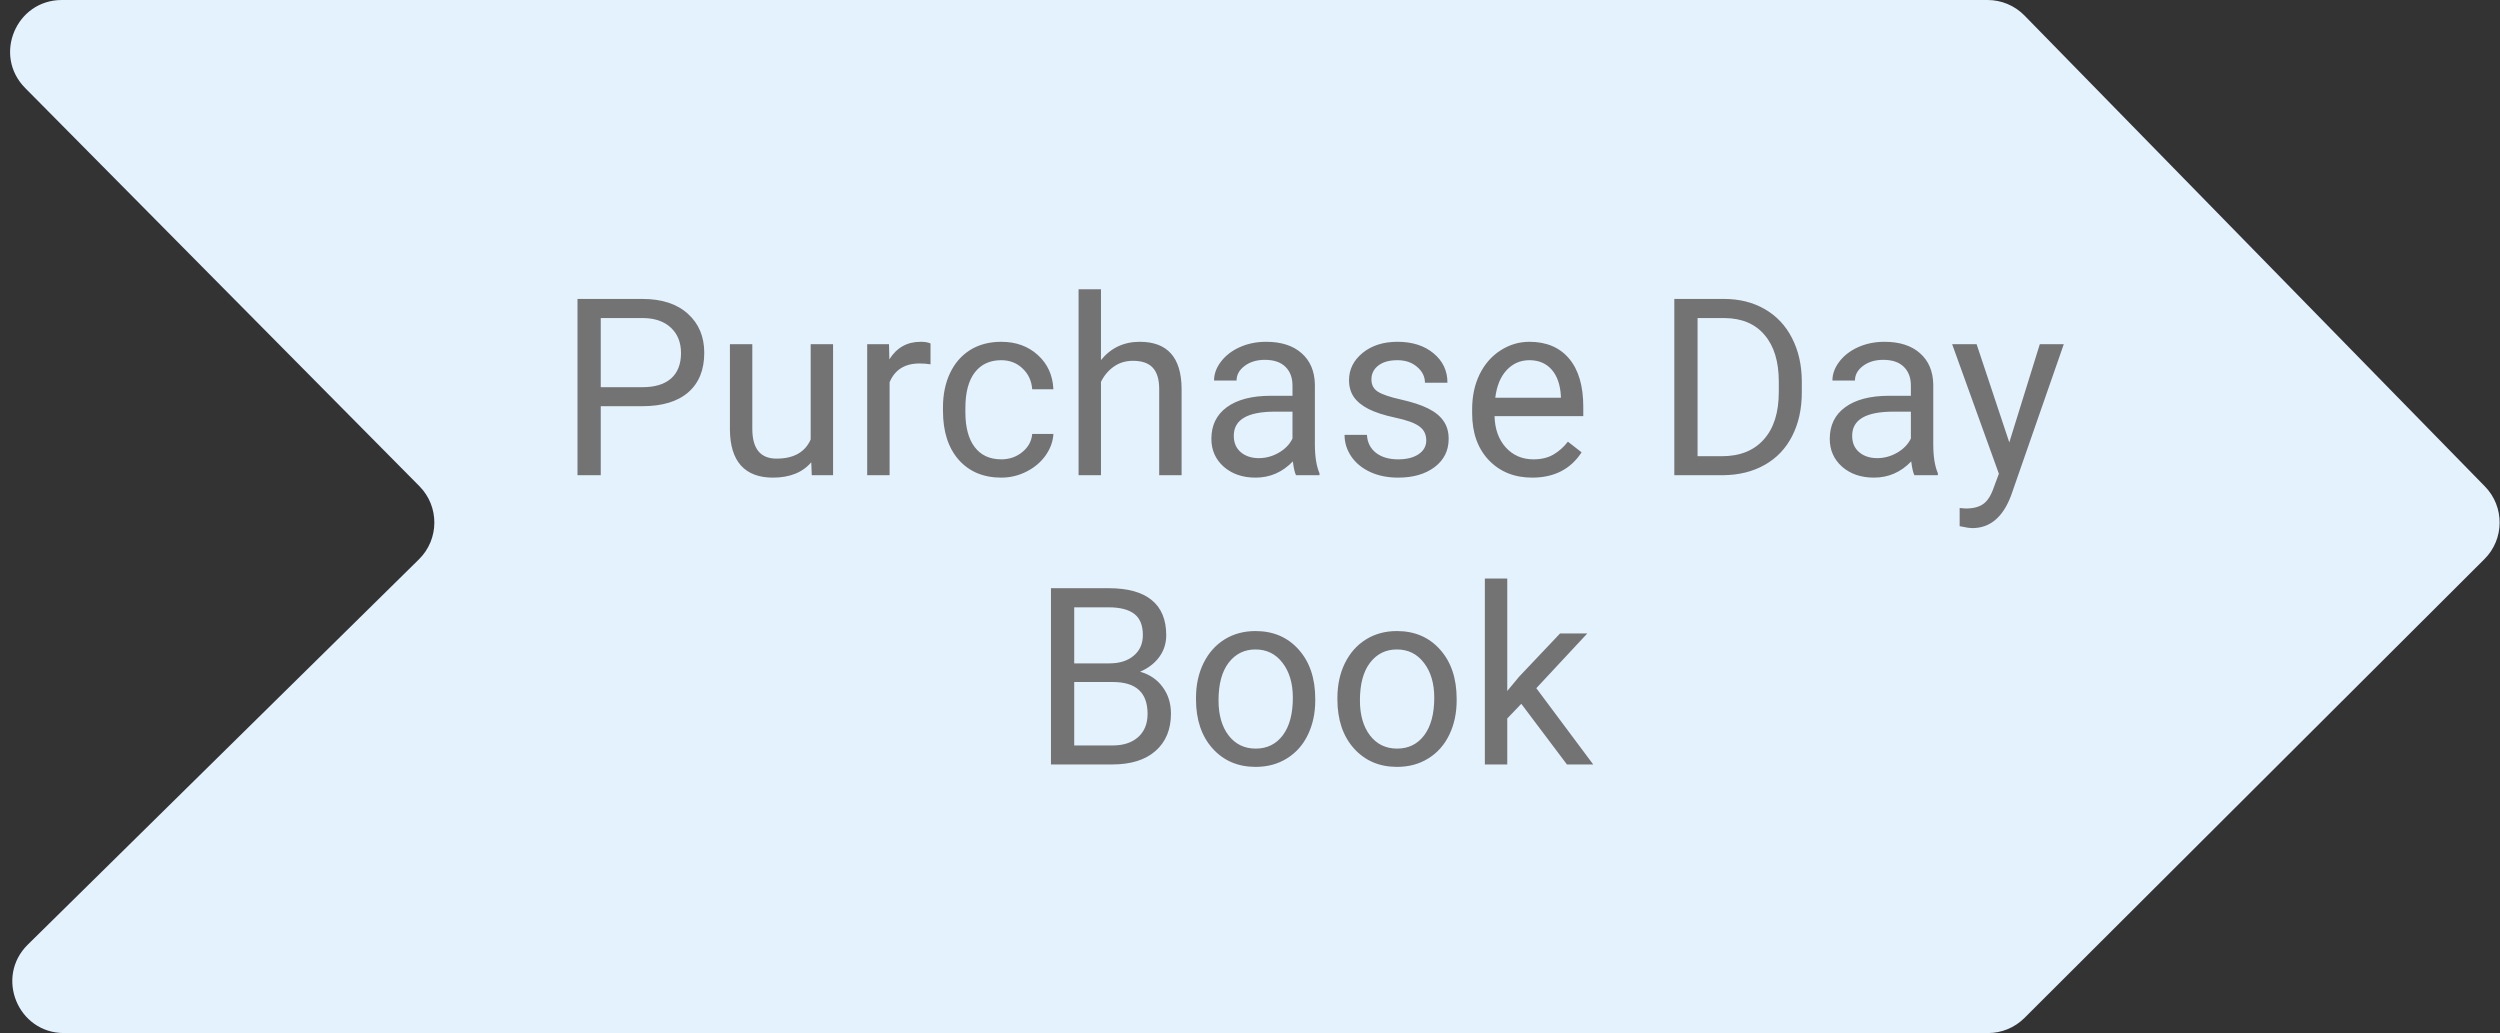 <svg width="242" height="100" viewBox="0 0 242 100" fill="none" xmlns="http://www.w3.org/2000/svg">
<rect x="0" y="0" width="242" height="100" fill="#333333" stroke="none"/>
<path d="M2.434 8.518C-0.692 5.361 1.544 0 5.987 0H192.397C193.743 0 195.032 0.542 195.972 1.504L240.539 47.086C242.456 49.046 242.437 52.185 240.495 54.121L195.965 98.54C195.028 99.475 193.758 100 192.434 100H6.201C1.728 100 -0.494 94.577 2.692 91.438L40.554 54.143C42.525 52.202 42.545 49.029 40.598 47.063L2.434 8.518Z" fill="#E3F2FD"/>
<path d="M58.152 39.32V46H55.902V28.938H62.195C64.062 28.938 65.523 29.414 66.578 30.367C67.641 31.32 68.172 32.582 68.172 34.152C68.172 35.809 67.652 37.086 66.613 37.984C65.582 38.875 64.102 39.32 62.172 39.32H58.152ZM58.152 37.48H62.195C63.398 37.48 64.32 37.199 64.961 36.637C65.602 36.066 65.922 35.246 65.922 34.176C65.922 33.16 65.602 32.348 64.961 31.738C64.32 31.129 63.441 30.812 62.324 30.789H58.152V37.48ZM78.531 44.746C77.688 45.738 76.449 46.234 74.816 46.234C73.465 46.234 72.434 45.844 71.723 45.062C71.019 44.273 70.664 43.109 70.656 41.57V33.32H72.824V41.512C72.824 43.434 73.606 44.395 75.168 44.395C76.824 44.395 77.926 43.777 78.473 42.543V33.32H80.641V46H78.578L78.531 44.746ZM90.074 35.266C89.746 35.211 89.391 35.184 89.008 35.184C87.586 35.184 86.621 35.789 86.113 37V46H83.945V33.32H86.055L86.09 34.785C86.801 33.652 87.809 33.086 89.113 33.086C89.535 33.086 89.856 33.141 90.074 33.25V35.266ZM96.93 44.465C97.703 44.465 98.379 44.23 98.957 43.762C99.535 43.293 99.856 42.707 99.918 42.004H101.969C101.93 42.73 101.68 43.422 101.219 44.078C100.758 44.734 100.141 45.258 99.367 45.648C98.602 46.039 97.789 46.234 96.93 46.234C95.203 46.234 93.828 45.66 92.805 44.512C91.789 43.355 91.281 41.777 91.281 39.777V39.414C91.281 38.18 91.508 37.082 91.961 36.121C92.414 35.16 93.062 34.414 93.906 33.883C94.758 33.352 95.762 33.086 96.918 33.086C98.34 33.086 99.519 33.512 100.457 34.363C101.402 35.215 101.906 36.32 101.969 37.68H99.918C99.856 36.859 99.543 36.188 98.981 35.664C98.426 35.133 97.738 34.867 96.918 34.867C95.816 34.867 94.961 35.266 94.352 36.062C93.75 36.852 93.449 37.996 93.449 39.496V39.906C93.449 41.367 93.75 42.492 94.352 43.281C94.953 44.07 95.812 44.465 96.93 44.465ZM106.574 34.855C107.535 33.676 108.785 33.086 110.324 33.086C113.004 33.086 114.355 34.598 114.379 37.621V46H112.211V37.609C112.203 36.695 111.992 36.02 111.578 35.582C111.172 35.145 110.535 34.926 109.668 34.926C108.965 34.926 108.348 35.113 107.816 35.488C107.285 35.863 106.871 36.355 106.574 36.965V46H104.406V28H106.574V34.855ZM125.453 46C125.328 45.75 125.227 45.305 125.148 44.664C124.141 45.711 122.938 46.234 121.539 46.234C120.289 46.234 119.262 45.883 118.457 45.18C117.66 44.469 117.262 43.57 117.262 42.484C117.262 41.164 117.762 40.141 118.762 39.414C119.77 38.68 121.184 38.312 123.004 38.312H125.113V37.316C125.113 36.559 124.887 35.957 124.434 35.512C123.98 35.059 123.312 34.832 122.43 34.832C121.656 34.832 121.008 35.027 120.484 35.418C119.961 35.809 119.699 36.281 119.699 36.836H117.52C117.52 36.203 117.742 35.594 118.188 35.008C118.641 34.414 119.25 33.945 120.016 33.602C120.789 33.258 121.637 33.086 122.559 33.086C124.02 33.086 125.164 33.453 125.992 34.188C126.82 34.914 127.25 35.918 127.281 37.199V43.035C127.281 44.199 127.43 45.125 127.727 45.812V46H125.453ZM121.855 44.348C122.535 44.348 123.18 44.172 123.789 43.82C124.398 43.469 124.84 43.012 125.113 42.449V39.848H123.414C120.758 39.848 119.43 40.625 119.43 42.18C119.43 42.859 119.656 43.391 120.109 43.773C120.562 44.156 121.145 44.348 121.855 44.348ZM138.062 42.637C138.062 42.051 137.84 41.598 137.395 41.277C136.957 40.949 136.188 40.668 135.086 40.434C133.992 40.199 133.121 39.918 132.473 39.59C131.832 39.262 131.355 38.871 131.043 38.418C130.738 37.965 130.586 37.426 130.586 36.801C130.586 35.762 131.023 34.883 131.898 34.164C132.781 33.445 133.906 33.086 135.273 33.086C136.711 33.086 137.875 33.457 138.766 34.199C139.664 34.941 140.113 35.891 140.113 37.047H137.934C137.934 36.453 137.68 35.941 137.172 35.512C136.672 35.082 136.039 34.867 135.273 34.867C134.484 34.867 133.867 35.039 133.422 35.383C132.977 35.727 132.754 36.176 132.754 36.73C132.754 37.254 132.961 37.648 133.375 37.914C133.789 38.18 134.535 38.434 135.613 38.676C136.699 38.918 137.578 39.207 138.25 39.543C138.922 39.879 139.418 40.285 139.738 40.762C140.066 41.23 140.23 41.805 140.23 42.484C140.23 43.617 139.777 44.527 138.871 45.215C137.965 45.895 136.789 46.234 135.344 46.234C134.328 46.234 133.43 46.055 132.648 45.695C131.867 45.336 131.254 44.836 130.809 44.195C130.371 43.547 130.152 42.848 130.152 42.098H132.32C132.359 42.824 132.648 43.402 133.188 43.832C133.734 44.254 134.453 44.465 135.344 44.465C136.164 44.465 136.82 44.301 137.312 43.973C137.812 43.637 138.062 43.191 138.062 42.637ZM148.316 46.234C146.598 46.234 145.199 45.672 144.121 44.547C143.043 43.414 142.504 41.902 142.504 40.012V39.613C142.504 38.355 142.742 37.234 143.219 36.25C143.703 35.258 144.375 34.484 145.234 33.93C146.102 33.367 147.039 33.086 148.047 33.086C149.695 33.086 150.977 33.629 151.891 34.715C152.805 35.801 153.262 37.355 153.262 39.379V40.281H144.672C144.703 41.531 145.066 42.543 145.762 43.316C146.465 44.082 147.355 44.465 148.434 44.465C149.199 44.465 149.848 44.309 150.379 43.996C150.91 43.684 151.375 43.27 151.773 42.754L153.098 43.785C152.035 45.418 150.441 46.234 148.316 46.234ZM148.047 34.867C147.172 34.867 146.438 35.188 145.844 35.828C145.25 36.461 144.883 37.352 144.742 38.5H151.094V38.336C151.031 37.234 150.734 36.383 150.203 35.781C149.672 35.172 148.953 34.867 148.047 34.867ZM162.074 46V28.938H166.891C168.375 28.938 169.688 29.266 170.828 29.922C171.969 30.578 172.848 31.512 173.465 32.723C174.09 33.934 174.406 35.324 174.414 36.895V37.984C174.414 39.594 174.102 41.004 173.477 42.215C172.859 43.426 171.973 44.355 170.816 45.004C169.668 45.652 168.328 45.984 166.797 46H162.074ZM164.324 30.789V44.16H166.691C168.426 44.16 169.773 43.621 170.734 42.543C171.703 41.465 172.188 39.93 172.188 37.938V36.941C172.188 35.004 171.73 33.5 170.816 32.43C169.91 31.352 168.621 30.805 166.949 30.789H164.324ZM185.312 46C185.188 45.75 185.086 45.305 185.008 44.664C184 45.711 182.797 46.234 181.398 46.234C180.148 46.234 179.121 45.883 178.316 45.18C177.52 44.469 177.121 43.57 177.121 42.484C177.121 41.164 177.621 40.141 178.621 39.414C179.629 38.68 181.043 38.312 182.863 38.312H184.973V37.316C184.973 36.559 184.746 35.957 184.293 35.512C183.84 35.059 183.172 34.832 182.289 34.832C181.516 34.832 180.867 35.027 180.344 35.418C179.82 35.809 179.559 36.281 179.559 36.836H177.379C177.379 36.203 177.602 35.594 178.047 35.008C178.5 34.414 179.109 33.945 179.875 33.602C180.648 33.258 181.496 33.086 182.418 33.086C183.879 33.086 185.023 33.453 185.852 34.188C186.68 34.914 187.109 35.918 187.141 37.199V43.035C187.141 44.199 187.289 45.125 187.586 45.812V46H185.312ZM181.715 44.348C182.395 44.348 183.039 44.172 183.648 43.82C184.258 43.469 184.699 43.012 184.973 42.449V39.848H183.273C180.617 39.848 179.289 40.625 179.289 42.18C179.289 42.859 179.516 43.391 179.969 43.773C180.422 44.156 181.004 44.348 181.715 44.348ZM194.5 42.824L197.453 33.32H199.773L194.676 47.957C193.887 50.066 192.633 51.121 190.914 51.121L190.504 51.086L189.695 50.934V49.176L190.281 49.223C191.016 49.223 191.586 49.074 191.992 48.777C192.406 48.48 192.746 47.938 193.012 47.148L193.492 45.859L188.969 33.32H191.336L194.5 42.824ZM101.734 74V56.938H107.312C109.164 56.938 110.555 57.32 111.484 58.086C112.422 58.852 112.891 59.984 112.891 61.484C112.891 62.281 112.664 62.988 112.211 63.605C111.758 64.215 111.141 64.688 110.359 65.023C111.281 65.281 112.008 65.773 112.539 66.5C113.078 67.219 113.348 68.078 113.348 69.078C113.348 70.609 112.852 71.812 111.859 72.688C110.867 73.562 109.465 74 107.652 74H101.734ZM103.984 66.019V72.16H107.699C108.746 72.16 109.57 71.891 110.172 71.352C110.781 70.805 111.086 70.055 111.086 69.102C111.086 67.047 109.969 66.019 107.734 66.019H103.984ZM103.984 64.215H107.383C108.367 64.215 109.152 63.969 109.738 63.477C110.332 62.984 110.629 62.316 110.629 61.473C110.629 60.535 110.355 59.855 109.809 59.434C109.262 59.004 108.43 58.789 107.312 58.789H103.984V64.215ZM115.773 67.543C115.773 66.301 116.016 65.184 116.5 64.191C116.992 63.199 117.672 62.434 118.539 61.895C119.414 61.355 120.41 61.086 121.527 61.086C123.254 61.086 124.648 61.684 125.711 62.879C126.781 64.074 127.316 65.664 127.316 67.648V67.801C127.316 69.035 127.078 70.144 126.602 71.129C126.133 72.106 125.457 72.867 124.574 73.414C123.699 73.961 122.691 74.234 121.551 74.234C119.832 74.234 118.438 73.637 117.367 72.441C116.305 71.246 115.773 69.664 115.773 67.695V67.543ZM117.953 67.801C117.953 69.207 118.277 70.336 118.926 71.188C119.582 72.039 120.457 72.465 121.551 72.465C122.652 72.465 123.527 72.035 124.176 71.176C124.824 70.309 125.148 69.098 125.148 67.543C125.148 66.152 124.816 65.027 124.152 64.168C123.496 63.301 122.621 62.867 121.527 62.867C120.457 62.867 119.594 63.293 118.938 64.144C118.281 64.996 117.953 66.215 117.953 67.801ZM129.461 67.543C129.461 66.301 129.703 65.184 130.188 64.191C130.68 63.199 131.359 62.434 132.227 61.895C133.102 61.355 134.098 61.086 135.215 61.086C136.941 61.086 138.336 61.684 139.398 62.879C140.469 64.074 141.004 65.664 141.004 67.648V67.801C141.004 69.035 140.766 70.144 140.289 71.129C139.82 72.106 139.145 72.867 138.262 73.414C137.387 73.961 136.379 74.234 135.238 74.234C133.52 74.234 132.125 73.637 131.055 72.441C129.992 71.246 129.461 69.664 129.461 67.695V67.543ZM131.641 67.801C131.641 69.207 131.965 70.336 132.613 71.188C133.27 72.039 134.145 72.465 135.238 72.465C136.34 72.465 137.215 72.035 137.863 71.176C138.512 70.309 138.836 69.098 138.836 67.543C138.836 66.152 138.504 65.027 137.84 64.168C137.184 63.301 136.309 62.867 135.215 62.867C134.145 62.867 133.281 63.293 132.625 64.144C131.969 64.996 131.641 66.215 131.641 67.801ZM147.262 68.129L145.902 69.547V74H143.734V56H145.902V66.887L147.062 65.492L151.012 61.32H153.648L148.715 66.617L154.223 74H151.68L147.262 68.129Z" fill="#737373"/>
</svg>

